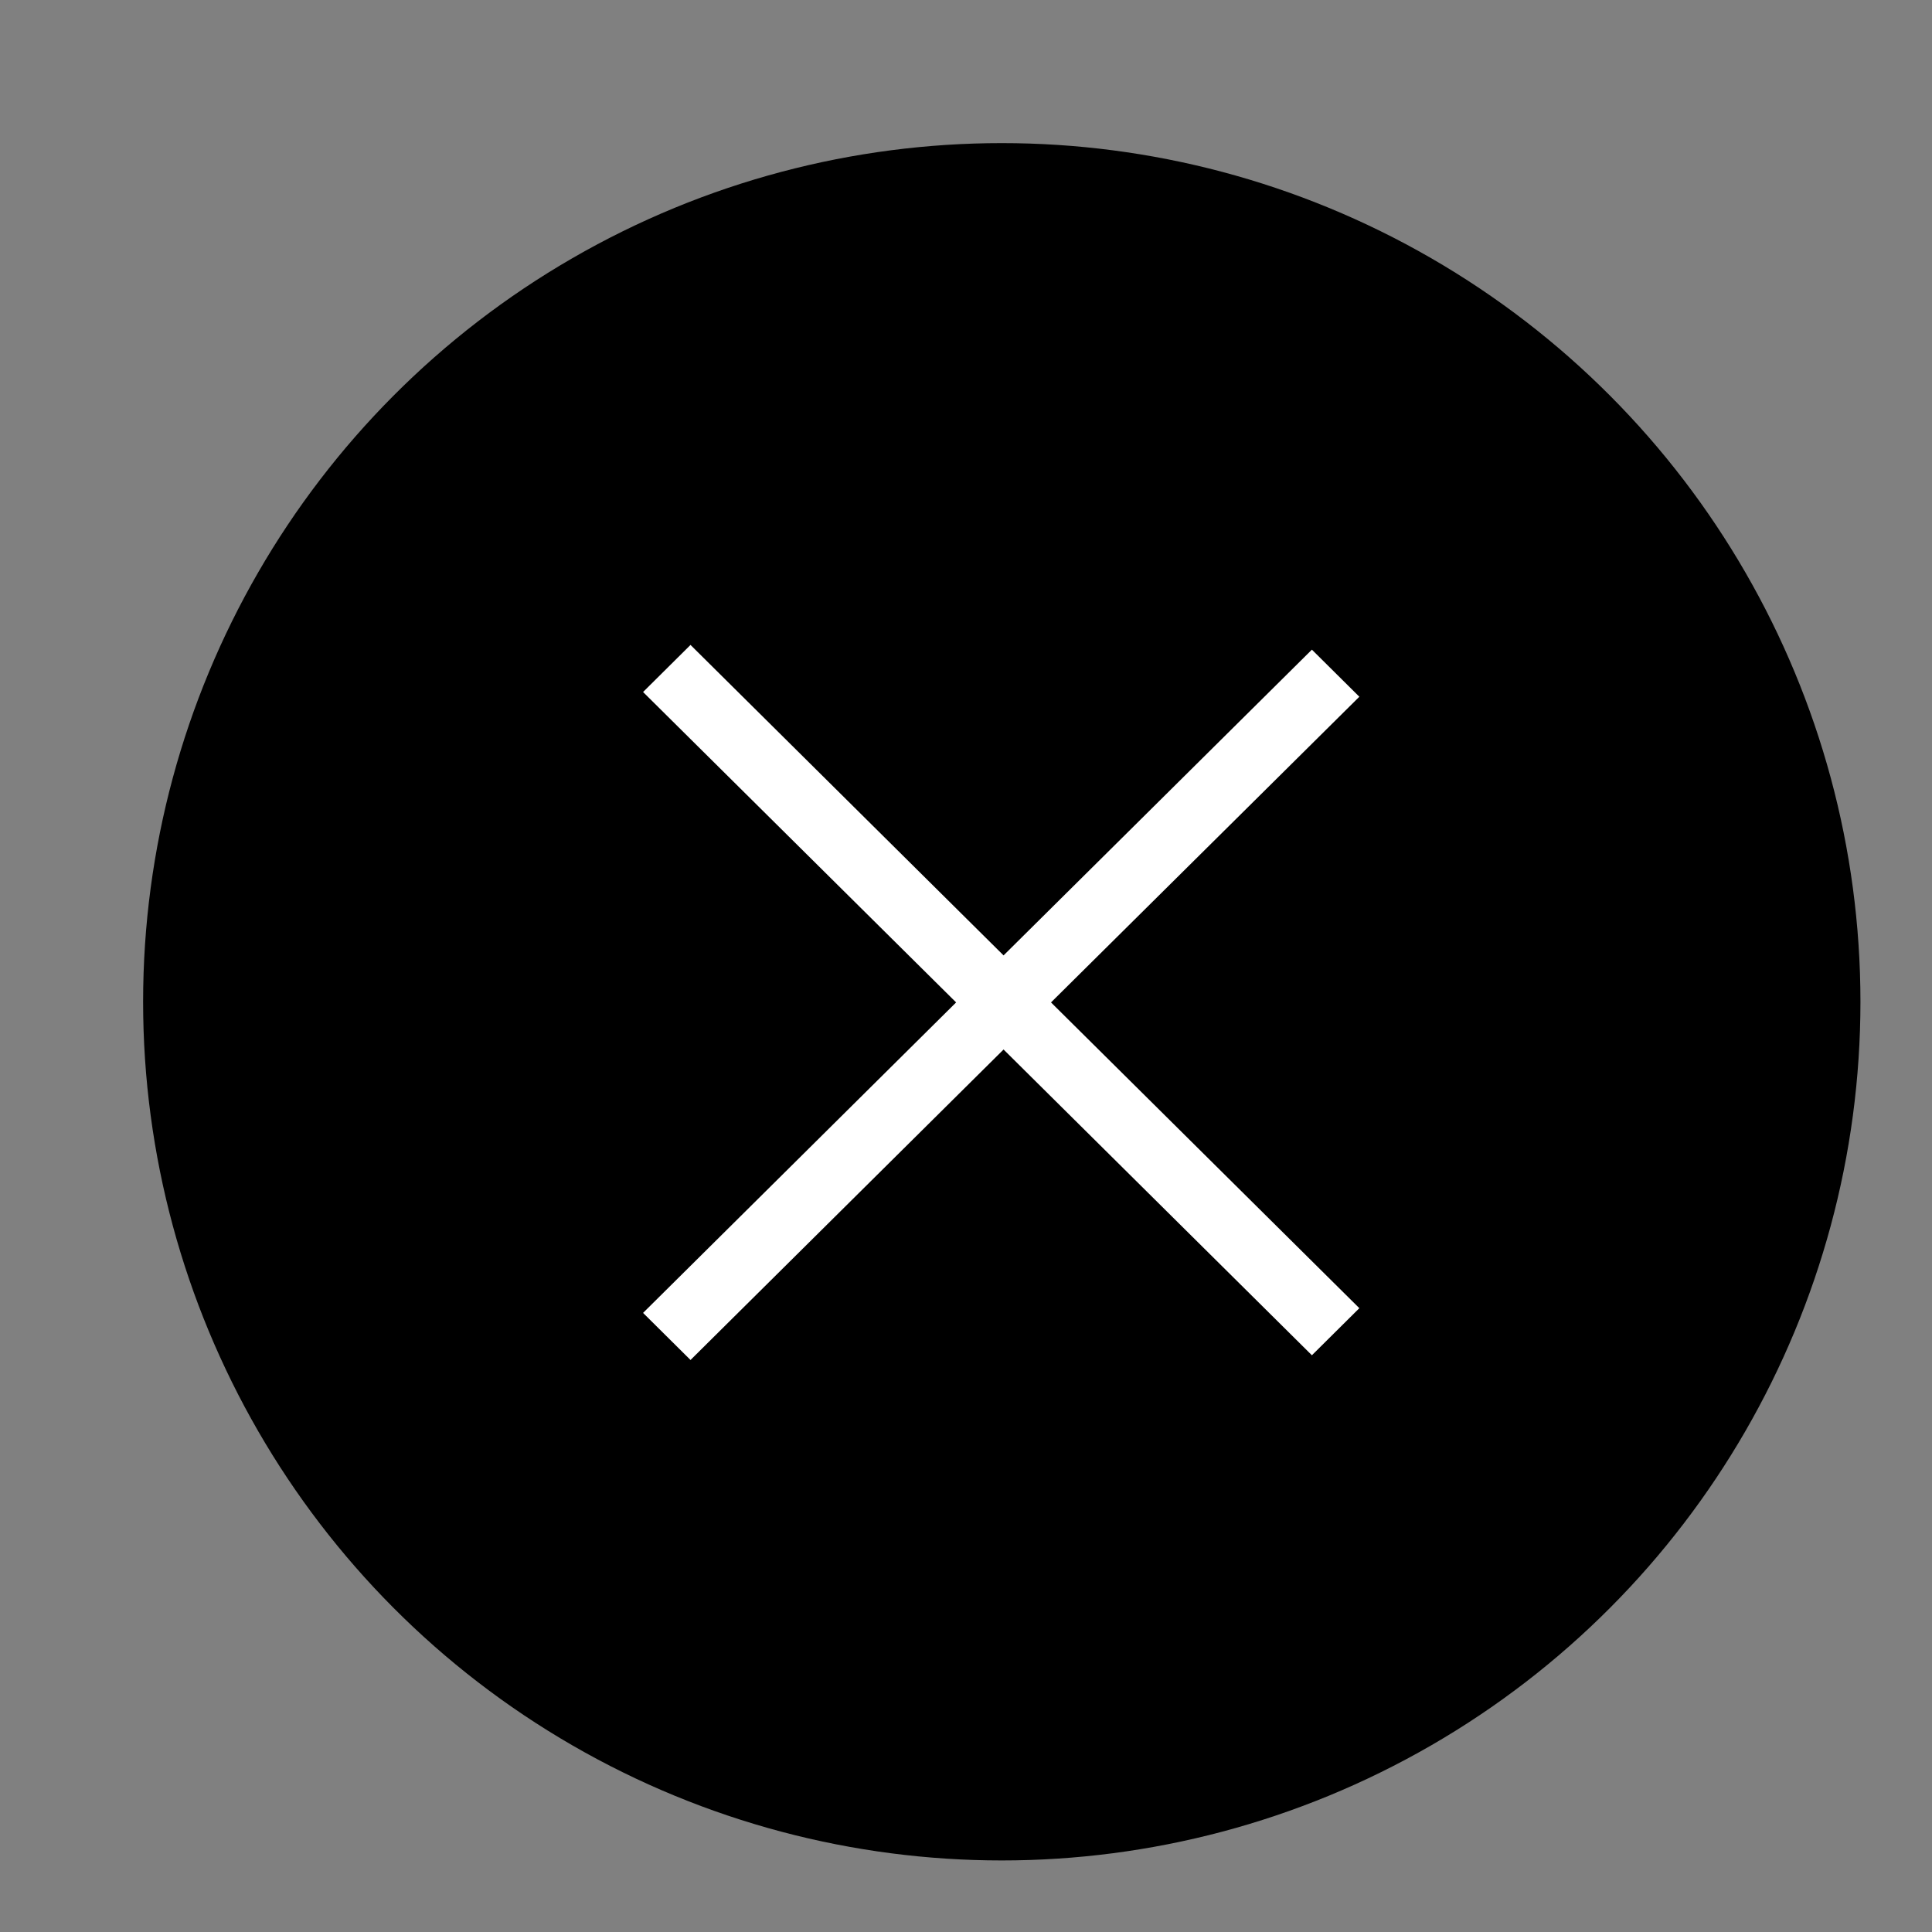 <svg xmlns="http://www.w3.org/2000/svg" xmlns:xlink="http://www.w3.org/1999/xlink" preserveAspectRatio="xMidYMid" width="27" height="27" viewBox="0 0 27 27">
  <rect x="0" y="0" width="27" height="27" fill="#808080" stroke="none"/>
  <defs>
    <style>
      .cls-1 {
        fill: #000;
      }

      .cls-2 {
        fill: #fff;
        fill-rule: evenodd;
      }
    </style>
  </defs>
  <circle cx="14" cy="14" r="12" class="cls-1"/>
  <path d="M18.997,18.282 L18.334,18.940 L14.025,14.667 L9.650,19.006 L8.987,18.348 L13.362,14.009 L8.987,9.671 L9.650,9.013 L14.025,13.352 L18.334,9.079 L18.997,9.737 L14.688,14.009 L18.997,18.282 Z" class="cls-2"/>
</svg>
